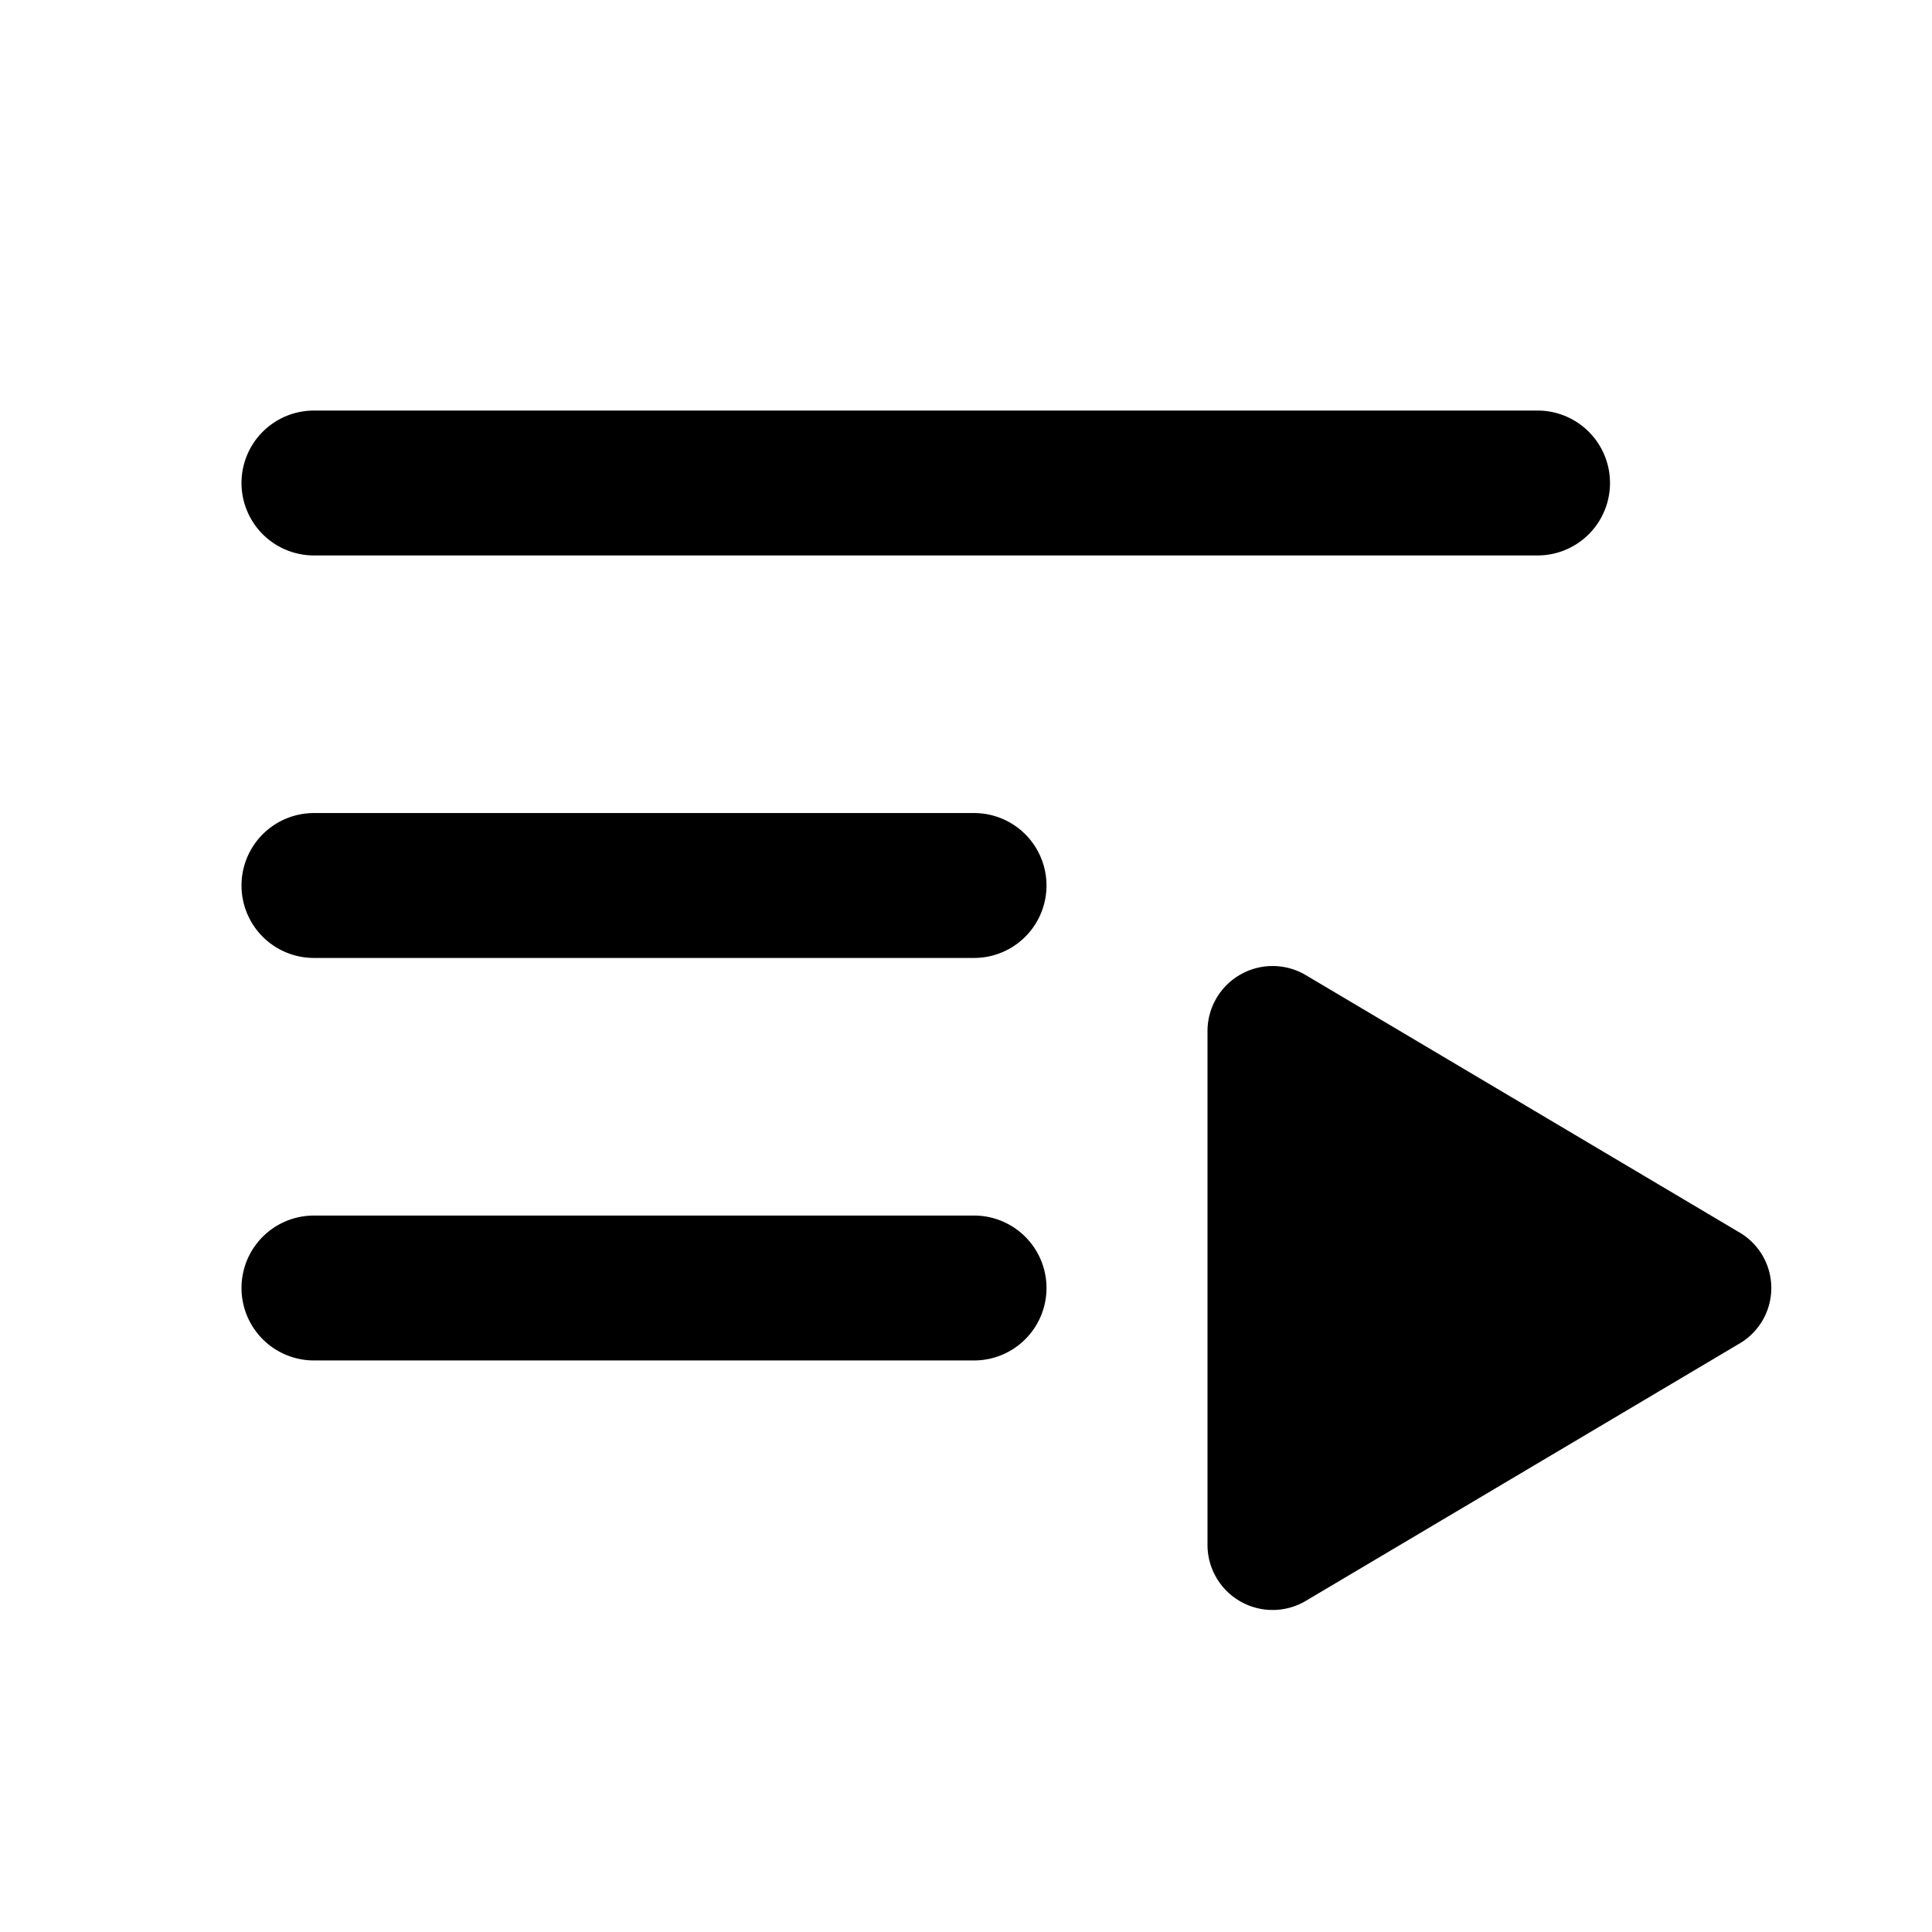 <svg xmlns="http://www.w3.org/2000/svg" width="24" height="24" fill="currentColor" viewBox="0 0 24 24"><path d="M3 6a.9.9 0 0 1 .9-.9h15.2a.9.9 0 1 1 0 1.8H3.9A.9.9 0 0 1 3 6Zm0 5a.9.9 0 0 1 .9-.9h8.2a.9.9 0 1 1 0 1.8H3.9A.9.9 0 0 1 3 11Zm0 5a.9.9 0 0 1 .9-.9h8.2a.9.9 0 1 1 0 1.8H3.9A.9.9 0 0 1 3 16Zm18.6-.695a.8.8 0 0 1 0 1.39l-5.386 3.196A.809.809 0 0 1 15 19.196v-6.392a.809.809 0 0 1 1.214-.695l5.386 3.196Z"/></svg>
